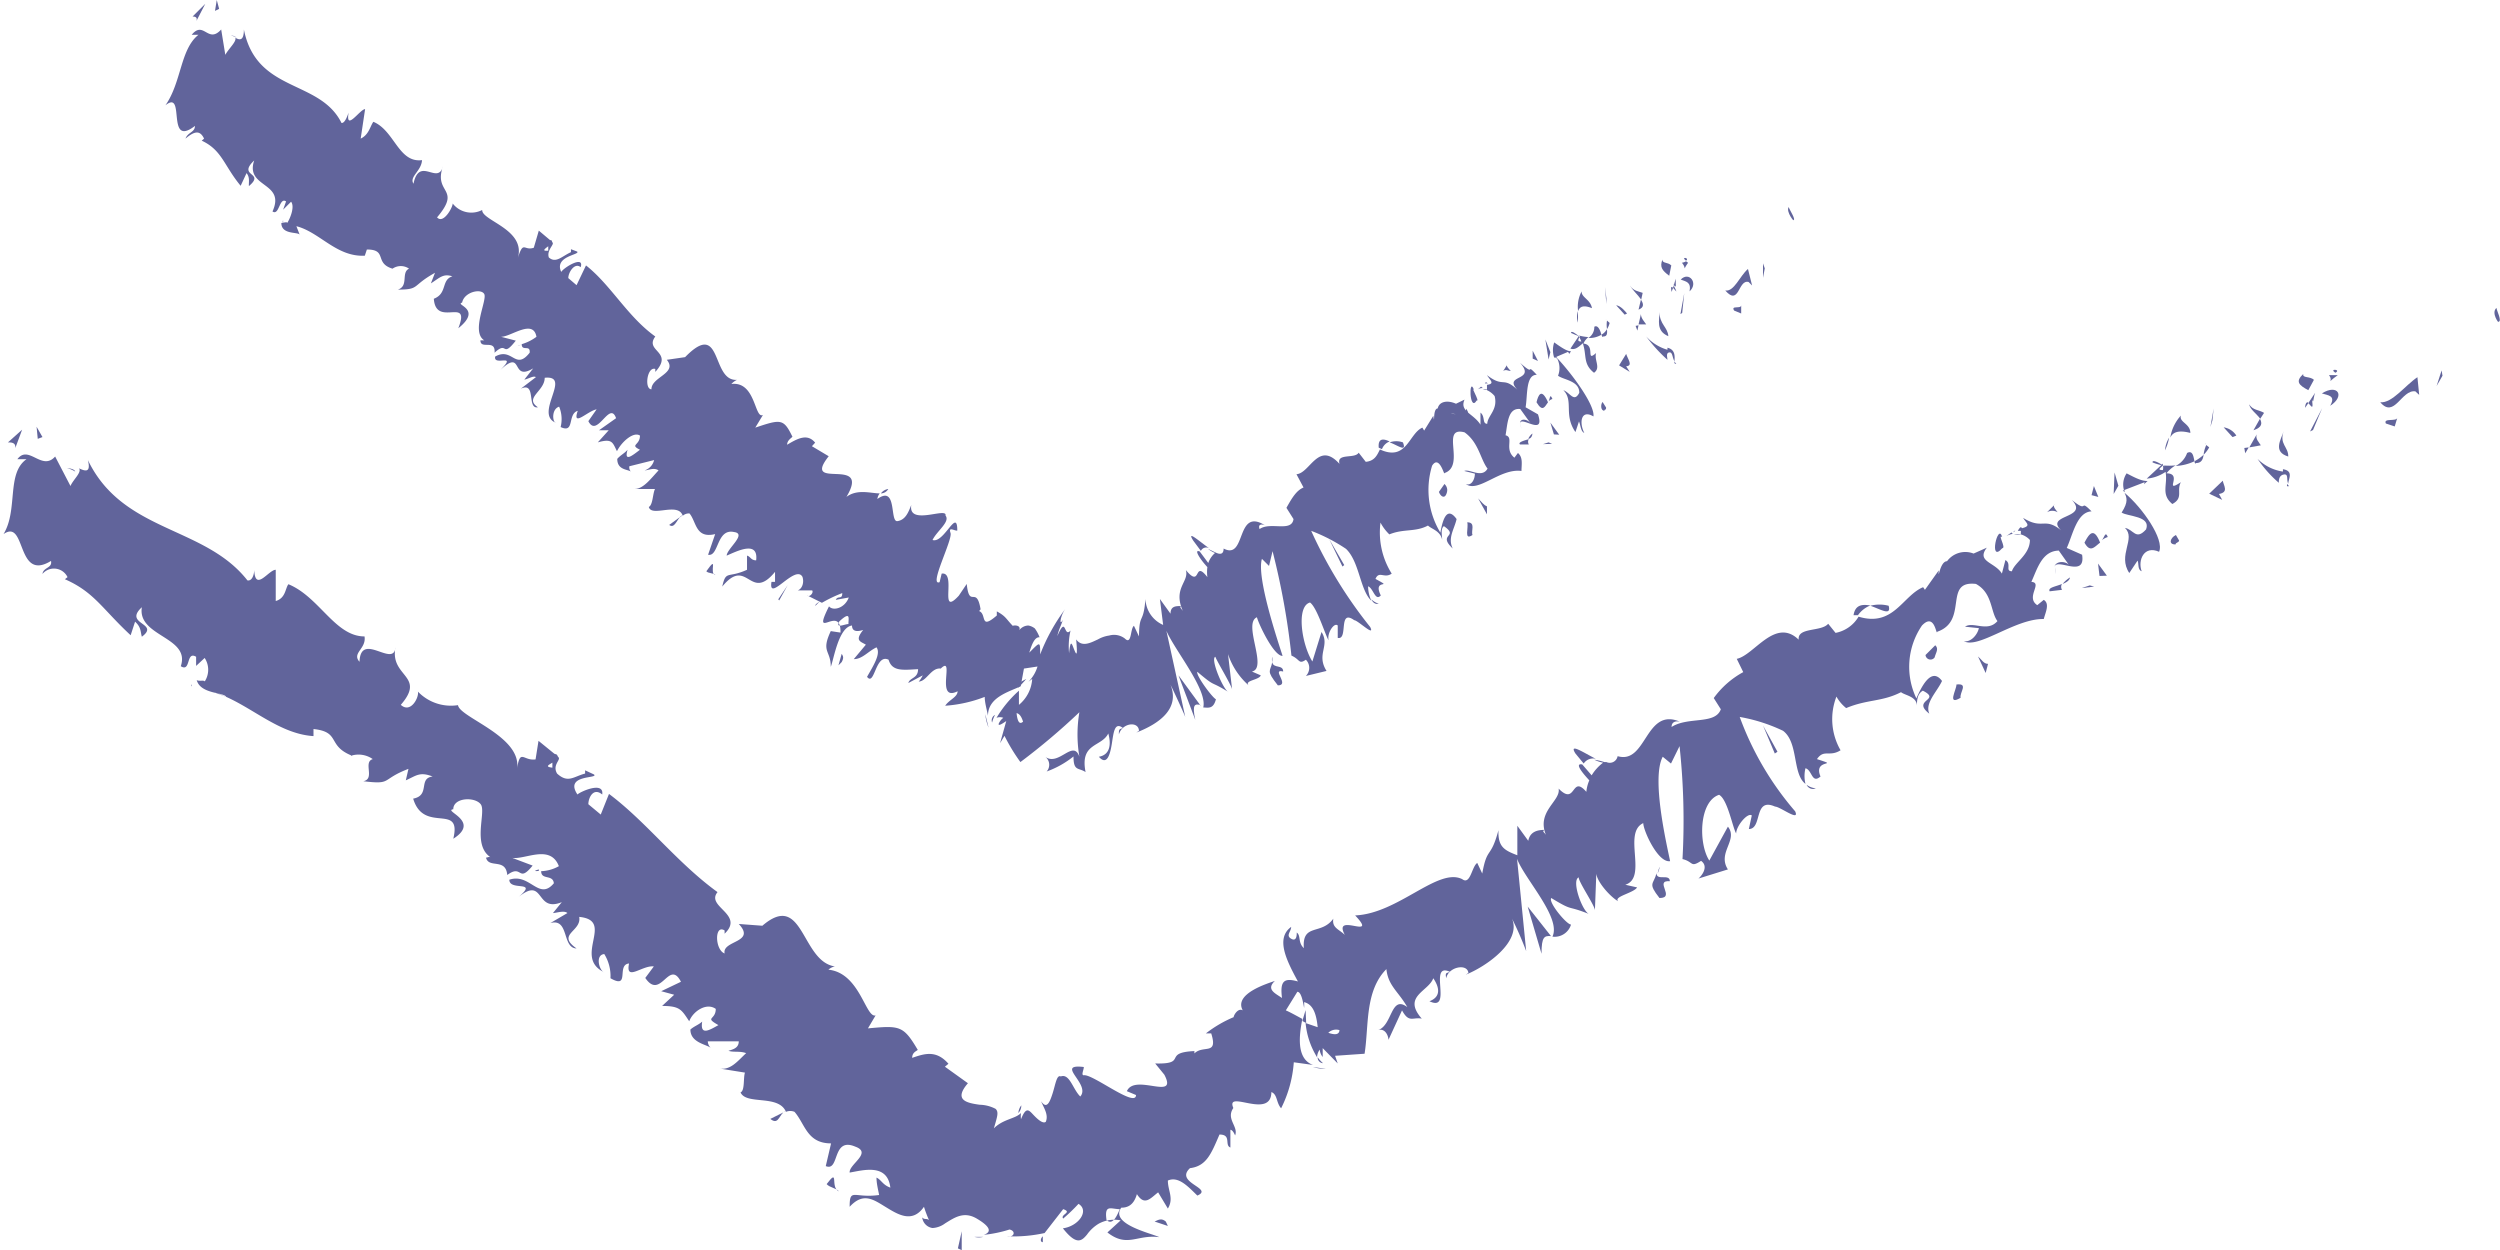 <svg xmlns="http://www.w3.org/2000/svg" viewBox="0 0 84.77 42.39"><defs><style>.cls-1{fill:#61649b;}</style></defs><title>Asset 1</title><g id="Layer_2" data-name="Layer 2"><g id="Layer_1-2" data-name="Layer 1"><path class="cls-1" d="M85.44,10.91c.15,0-.06-.39-.06-.47C85.18,10.62,85.49,11,85.44,10.91Z" transform="translate(-0.73)"/><polygon class="cls-1" points="82.82 12.74 82.79 12.56 82.62 13.09 82.82 12.74"/><path class="cls-1" d="M81.44,13.64c.48.57.72-.44,1.19-.37l.13.12-.06-.6C82.28,13.07,81.84,13.68,81.44,13.64Z" transform="translate(-0.73)"/><path class="cls-1" d="M79.7,12.72c.18.22-.15.32.3,0l-.08,0Z" transform="translate(-0.73)"/><path class="cls-1" d="M79.92,12.64c.21-.12-.24-.15,0,0Z" transform="translate(-0.73)"/><path class="cls-1" d="M79,13.23l.19-.35c-.13-.13-.4-.05-.36-.2C78.55,12.94,78.68,13.06,79,13.23Z" transform="translate(-0.73)"/><path class="cls-1" d="M78.89,13.83l.11-.16C79,13.62,78.9,13.61,78.89,13.83Z" transform="translate(-0.73)"/><path class="cls-1" d="M79.23,13.32l-.23.35c.09.08.19.29.12-.14C79.18,13.73,79.16,13.52,79.23,13.32Z" transform="translate(-0.73)"/><path class="cls-1" d="M79.46,13.34c.22.07.48.07.28.42C80.26,13.43,80,13,79.46,13.34Z" transform="translate(-0.73)"/><path class="cls-1" d="M81.63,14.36l.3.1.09-.3C82,14.31,81.53,14.16,81.63,14.36Z" transform="translate(-0.73)"/><path class="cls-1" d="M77,13.71c0,.15.26.33.37.49L77.5,14C77.35,13.9,77.1,13.91,77,13.71Z" transform="translate(-0.73)"/><path class="cls-1" d="M77.36,14.2l-.22.39C77.44,14.49,77.44,14.35,77.36,14.2Z" transform="translate(-0.73)"/><polygon class="cls-1" points="78.43 14.58 78.74 13.84 78.33 14.63 78.43 14.58"/><polygon class="cls-1" points="75.02 14.25 75.06 13.85 74.95 14.48 75.02 14.25"/><path class="cls-1" d="M75,14.68c0-.32-.39-.36-.32-.59a1.43,1.43,0,0,0-.36.75C74.41,14.64,74.62,14.58,75,14.68Z" transform="translate(-0.73)"/><path class="cls-1" d="M74.14,15.27a1.67,1.67,0,0,0,.14-.43A1,1,0,0,0,74.14,15.27Z" transform="translate(-0.73)"/><path class="cls-1" d="M76.56,14.77a.62.62,0,0,0-.43-.28l.3.33Z" transform="translate(-0.73)"/><path class="cls-1" d="M76.44,14.83h0l-.28.1Z" transform="translate(-0.73)"/><path class="cls-1" d="M76.6,14.75l0,0S76.61,14.81,76.6,14.75Z" transform="translate(-0.73)"/><path class="cls-1" d="M78.17,14.61c-.1.3-.38.71.15.87C78.33,15.15,78,15.06,78.17,14.61Z" transform="translate(-0.73)"/><path class="cls-1" d="M77,15.17l.39-.07c-.06-.1-.19-.22-.14-.37Z" transform="translate(-0.73)"/><polygon class="cls-1" points="76.13 15.37 76.25 15.17 76.1 15.19 76.13 15.37"/><path class="cls-1" d="M74.89,15.36a.78.78,0,0,1-.39.44,1.68,1.68,0,0,0,.64-.16C75.11,15.51,75.09,15.25,74.89,15.36Z" transform="translate(-0.73)"/><path class="cls-1" d="M75.66,15.13l0,0S75.69,15.2,75.66,15.13Z" transform="translate(-0.73)"/><path class="cls-1" d="M72.71,16.63l.06.06,0-.07Z" transform="translate(-0.73)"/><path class="cls-1" d="M75.2,15.7c.18,0,.23-.13.25-.28a1.44,1.44,0,0,1-.31.22C75.15,15.7,75.16,15.74,75.2,15.7Z" transform="translate(-0.73)"/><path class="cls-1" d="M73.72,15.68a1.54,1.54,0,0,0,.35.1C73.94,15.69,73.7,15.57,73.72,15.68Z" transform="translate(-0.73)"/><path class="cls-1" d="M75.54,15.09v0C75.47,15,75.49,15,75.54,15.09Z" transform="translate(-0.73)"/><path class="cls-1" d="M75.54,15.09a1.06,1.06,0,0,0-.09.33,1.1,1.1,0,0,0,.19-.25Z" transform="translate(-0.73)"/><path class="cls-1" d="M73.35,19.37c-.14-.37.08-.89.59-.66.19-.42-.57-1.5-1.17-2,.07.16.14.3-.1.67.21.14,1,.11.83.57-.35.39-.42,0-.72-.05.39.36-.26.92.15,1.53l.28-.42C73.26,19.09,73.2,19.32,73.35,19.37Z" transform="translate(-0.73)"/><path class="cls-1" d="M73.43,16.42l.12-.11c-.19,0-.37-.08-.71-.26a.68.68,0,0,0-.09.57l.7-.27Z" transform="translate(-0.73)"/><path class="cls-1" d="M74.16,16c.08.44-.17.76.23,1.09.39-.21.13-.45.29-.74-.61.4.09-.3-.49-.3a1.09,1.09,0,0,1,.31-.27,2.07,2.07,0,0,1-.43,0l0,0h0c.06,0,.08.06,0,0h0a.34.34,0,0,1,0,.16c-.22,0-.07-.08,0-.16l0-.06h0l-.55.51A1.33,1.33,0,0,0,74.16,16Z" transform="translate(-0.73)"/><path class="cls-1" d="M78.35,16.48a.12.12,0,0,1-.06-.08C78.27,16.47,78.26,16.51,78.35,16.48Z" transform="translate(-0.73)"/><path class="cls-1" d="M78,16.37c0-.08,0-.25.17-.28s.08.18.15.31c0-.15.2-.43-.18-.49l0,.08a1.53,1.53,0,0,1-.86-.43A4.08,4.08,0,0,0,78,16.37Z" transform="translate(-0.73)"/><path class="cls-1" d="M76.1,16.3l-.46.44.44.21-.11-.2C76.31,16.69,76.13,16.47,76.1,16.3Z" transform="translate(-0.73)"/><polygon class="cls-1" points="71.83 16.47 71.7 16.02 71.67 16.75 71.83 16.47"/><polygon class="cls-1" points="71.15 16.85 71 16.48 70.92 16.79 71.15 16.85"/><path class="cls-1" d="M34.07,41.94c-.1,0-.2,0-.3,0A.64.64,0,0,0,34.07,41.94Z" transform="translate(-0.73)"/><path class="cls-1" d="M36.09,42.12l0-.2C36,42,36,42.12,36.09,42.12Z" transform="translate(-0.73)"/><path class="cls-1" d="M54.84,25.73c-.4-.2-.93-.56-.69-.18l.28.34A.38.38,0,0,1,54.84,25.73Z" transform="translate(-0.73)"/><path class="cls-1" d="M44.89,34.62l.13.07L45,34.25Z" transform="translate(-0.73)"/><path class="cls-1" d="M45.68,36.24l-.43-.06A1.31,1.31,0,0,0,45.68,36.24Z" transform="translate(-0.73)"/><path class="cls-1" d="M27.29,37.72l-.44.22C27.1,38.14,27.13,37.88,27.29,37.72Z" transform="translate(-0.73)"/><path class="cls-1" d="M64.77,20.54a1.22,1.22,0,0,0-.62,0C64.5,20.66,64.87,20.9,64.77,20.54Z" transform="translate(-0.73)"/><path class="cls-1" d="M35.36,37.48a.49.49,0,0,0-.1.26A.36.36,0,0,0,35.36,37.48Z" transform="translate(-0.73)"/><path class="cls-1" d="M63.58,20.86l.15,0a.93.93,0,0,1,.42-.33C63.89,20.49,63.64,20.49,63.58,20.86Z" transform="translate(-0.73)"/><path class="cls-1" d="M7.24,23.27a.25.25,0,0,1,0-.07S7.2,23.26,7.24,23.27Z" transform="translate(-0.73)"/><path class="cls-1" d="M3,15.87a1.07,1.07,0,0,1,.28.12C3.26,15.93,3.18,15.89,3,15.87Z" transform="translate(-0.73)"/><path class="cls-1" d="M69,18.05c.14-.1,0-.05,0,0Z" transform="translate(-0.73)"/><path class="cls-1" d="M70.43,19.24a.38.38,0,0,0,0,.22A.53.53,0,0,1,70.43,19.24Z" transform="translate(-0.73)"/><path class="cls-1" d="M63.37,24h0C63.44,24.07,63.42,24.06,63.37,24Z" transform="translate(-0.73)"/><path class="cls-1" d="M69.27,18.12a.69.69,0,0,0-.25,0A1.21,1.21,0,0,0,69.27,18.12Z" transform="translate(-0.73)"/><path class="cls-1" d="M69.15,18l.15,0C69.29,17.85,69.25,17.82,69.15,18Z" transform="translate(-0.73)"/><path class="cls-1" d="M68.76,18.18A.61.61,0,0,1,69,18.1s-.06,0-.06-.05Z" transform="translate(-0.73)"/><path class="cls-1" d="M19,29.53v-.05C18.8,29.53,18.88,29.55,19,29.53Z" transform="translate(-0.73)"/><path class="cls-1" d="M53.36,31.77v0h0Z" transform="translate(-0.73)"/><path class="cls-1" d="M53,32.34c0-.59.1-.61.32-.6l-.79-1Z" transform="translate(-0.73)"/><path class="cls-1" d="M30.45,39.93c0,.19.05.39.09.59-.85.12-1-.26-1,.4.46-.5.8-.25,1.21,0s.91.58,1.31,0a4.13,4.13,0,0,0,.17.45c-.09-.07-.15,0-.23-.09a.41.41,0,0,0,.35.36.79.79,0,0,0,.43-.16c.31-.19.63-.42,1.07-.16s.53.45.24.55a4.2,4.2,0,0,0,.87-.18c.23.05.16.28-.08.23a4.89,4.89,0,0,0,1.27-.11v0l.63-.81c.33.11-.11.18,0,.32a6.2,6.2,0,0,0,.52-.5c.38.23,0,.76-.53.83.46.58.63.44.82.21a1.32,1.32,0,0,1,.4-.37,1.11,1.11,0,0,1,.74-.11l-.45.41c.68.53,1,.06,1.76.16-.26-.13-1.69-.44-1.29-1,.2,0,.42-.07.53-.46.26.41.45.15.72-.06l.33.55c.21-.35,0-.6,0-.95.36-.16.69.21,1,.51.57-.25-.79-.43-.25-.93.56-.07.72-.49,1-1.14.42,0,.16.36.37.44v-.6c.07,0,.13.12.16.19.12-.31-.32-.55-.06-.93-.28-.65,1.28.41,1.29-.54.21.08.16.36.33.55a4.12,4.12,0,0,0,.43-1.56l.65.09c-.57-.21-.47-1-.36-1.56-.24-.13-.44-.24-.56-.29l.39-.63c.12,0,.18.26.23.55a1.5,1.5,0,0,0,0-.2c.33.08.42.46.46.85L45,34.69a2.66,2.66,0,0,0,.39,1.16.45.45,0,0,1,.09-.26.45.45,0,0,0,.1.25s0-.11,0-.3l.51.52L46,35.8l1-.07c.15-.93,0-2.12.74-2.87.06.57.4.75.71,1.29-.57-.43-.5.63-1,.78.26-.08.36.21.36.33l.46-1c.24.44.36.22.67.28-.67-.76.23-.92.39-1.37.19.28.29.62-.13.78.81.39-.06-1.34.69-1-.09.06-.17,0-.12.22.07-.39.72-.51.75-.18l-.09.06c.68-.27,1.9-1.11,1.57-1.9a11.65,11.65,0,0,1,.48,1.1l-.31-3.13c.26.69,1.51,2,1.2,2.64a.58.58,0,0,0,.63-.41c-.15,0-.78-.76-.67-.9.79.48.48.22,1.3.55-.23-.05-.63-1.14-.37-1.25,0,.17.58,1,.55,1.13l.05-1.32c-.05.26.45.84.74,1-.17-.16.53-.28.64-.47L55.84,30c.77-.24-.1-1.76.61-2.09,0,.25.5,1.36.91,1.29-.12-.59-.64-2.81-.25-3.54l.28.23.29-.59a23.52,23.52,0,0,1,.1,3.83c.38.09.26.3.63.06.28.2,0,.53-.09.6l1-.31c-.37-.57.36-1,0-1.45l-.63,1.15c-.37-.56-.36-2,.33-2.23.29.15.46,1.12.58,1.31,0-.25.39-.72.53-.61l-.1.46c.47,0,.15-1.09.89-.76.17,0,.85.53.68.16a10.32,10.32,0,0,1-1.88-3.2,5.68,5.68,0,0,1,1.47.47c.53.4.31,1.46.76,1.8a1.1,1.1,0,0,1,0-.53c.23.06.21.54.51.28-.27-.63.71-.32-.12-.59.24-.35.42-.06.8-.3A2.11,2.11,0,0,1,63,23.62a1.32,1.32,0,0,0,.33.39c.71-.3,1.22-.21,1.86-.54.13.11.53.14.54.46,0-.15,0-.4.2-.51.65.33-.4.3.22.78-.16-.36.26-.74.43-1.11-.37-.5-.71.23-.87.59a2.48,2.48,0,0,1,.19-2.47c.44-.46.48.37.52.21,1.07-.37.19-1.75,1.31-1.62.57.31.49.95.73,1.26-.34.39-.82,0-1.1.19l.47.05c-.05.23-.28.49-.51.44.49.28,1.74-.77,2.71-.75.06-.23.21-.52,0-.65l-.22.18c-.41-.27.2-.76-.2-.79.2-.44.36-1.05.93-1.06l.36.51c-.09-.16-.47-.18-.51.05.07-.34,1.07.4.94-.42l-.52-.23c.2-.43.34-1.22.84-1.24-.45-.46-.07.1-.67-.39.64.67-1.08.47-.27,1.11-.66-.59-.68-.06-1.38-.5.1.18.31.28-.08.36a1.33,1.33,0,0,1,0,.2h0s0,0,0,0a.65.65,0,0,1,.31.19c0,.5-.52.76-.61,1.06-.24,0,0-.25-.22-.38l-.12.46c-.23-.39-.88-.4-.51-.88l-.45.2a.77.77,0,0,0-.9.26c-.25,0-.3.71-.28.31L66,20l-.06-.09c-.7.29-1,1.36-2.19,1a1.16,1.16,0,0,1-.78.55l-.25-.31c-.23.28-1.05.11-1,.54-.8-.77-1.51.53-2.1.65l.22.45a3,3,0,0,0-1,.88l.24.38c-.19.53-1.11.24-1.67.6,0-.17.13-.21.28-.18-1.18-.5-1.12,1.46-2.11,1.17a.27.27,0,0,1-.38.2l0,0-.07,0a2.09,2.09,0,0,0-.34-.08,1,1,0,0,0,.3.1,1.53,1.53,0,0,0-.39.43l-.32-.37s0,0,0,0c-.27-.05,0,.28.24.54a1.24,1.24,0,0,0-.1.39c-.52-.6-.34.5-.94-.11.08.42-.76.77-.43,1.57-.06-.1-.14-.11-.05-.17-.24,0-.49.06-.55.37L52.18,28l0,1c-.45-.17-.66-.29-.64-.85-.27,1-.38.53-.55,1.47l-.17-.36c-.19.13-.23.76-.51.55-.82-.41-2.17,1.17-3.63,1.23.82.87-.78-.14-.35.66-.21-.2-.44-.24-.39-.55-.41.57-1.06.14-1,1-.21-.2-.09-.42-.24-.53,0,.08,0,.32-.19.21s0-.24,0-.4c-.54.39-.15,1.15.23,1.85-.49-.14-.61,0-.54.56-.23-.16-.55-.29-.24-.58-.22.08-1.41.43-1.09,1-.15-.09-.3.14-.31.23a4.15,4.15,0,0,0-.94.55h.18c.24.76-.27.38-.57.68l0-.08c-1.1.05-.2.45-1.33.42l.31.38c.48.91-1-.06-1.27.56l.31.13c0,.45-1.47-.72-1.77-.67-.1,0,0-.18,0-.28-1-.12.25.58-.12,1-.25-.24-.36-.79-.66-.68-.14-.07-.18.27-.28.58s-.2.54-.39.26c.1.24.26.46.16.7-.11.08-.31-.12-.45-.27s-.23-.22-.39.18a.74.74,0,0,1,0-.21c-.19.2-.6.2-.92.52.12-.41.17-.55.06-.66a1.21,1.21,0,0,0-.54-.14c-.43-.06-.9-.15-.4-.73l-.78-.56.12-.1c-.42-.48-.82-.34-1.23-.2,0-.18.13-.22.19-.27-.49-.83-.61-.83-1.69-.73l.26-.44c-.34.1-.53-1.44-1.6-1.55a.45.45,0,0,1,.22-.11c-1.15-.17-1.06-2.58-2.46-1.38l-.8-.06c.6.64-.57.55-.48,1-.33-.12-.35-1,0-.78v.11c.69-.66-.65-.91-.24-1.41-1.38-1-2.41-2.38-3.68-3.33l-.28.7-.42-.35c0-.22.17-.58.47-.33.07-.46-.74-.1-.84,0-.46-.69.74-.53.56-.68l-.3-.14v.11c-.39.1-.58.34-.95,0-.17-.29.13-.46.05-.55s0-.08-.14-.12l-.54-.44-.1.63c-.42.06-.52-.39-.63.33.19-1.11-1.95-1.75-2-2.17a1.55,1.55,0,0,1-1.36-.46c.05.18-.24.76-.58.45.87-1-.38-.94-.18-1.95-.06.71-1.18-.56-1.22.49-.27-.3.24-.44.17-.86-1,0-1.53-1.34-2.58-1.77-.11.14-.09.47-.43.57l0-1.06c-.24,0-.7.77-.73,0,0,.16-.07.39-.23.36-1.46-1.86-4.22-1.61-5.41-4.08.11.44-.09.38-.3.28.1.14-.2.38-.29.6l-.52-1c-.45.51-.9-.42-1.28.09l.31,0c-.69.48-.28,1.72-.78,2.54.78-.54.42,1.64,1.61.91.05.25-.26.21-.29.44a.51.51,0,0,1,.85.11l-.09.07c1,.44,1.26,1,2.23,1.9l.15-.46c.21.19.18.34.23.51.63-.47-.64-.41,0-1-.16,1,1.66,1,1.32,2,.35.22.17-.53.52-.32l0,.31.29-.27a.73.73,0,0,1,0,.8c0-.06-.2,0-.27-.05.13.48.92.41,1,.57L8,23.48c1.13.34,2.11,1.4,3.36,1.48l0-.24c.94.1.44.57,1.32.91l-.06,0a.84.84,0,0,1,.75.11c-.34.1.09.67-.32.75,1,.12.57-.05,1.53-.42l-.09.39c.36-.16.47-.3.91-.13-.5.06-.07.64-.66.75.36,1.21,1.66.12,1.36,1.36.95-.6-.37-.95,0-1,0-.4.73-.43.93-.17s-.31,1.39.35,1.81c-.06-.05-.11,0-.17,0,.09.38.67,0,.72.59.52-.39.36.3.86-.32l-.69-.26c.45.06,1.29-.47,1.58.28a1.31,1.31,0,0,1-.6.17c0,.31.4.1.43.41-.51.61-.81-.36-1.51-.12,0,.4,1,0,.32.58.89-.71.55.55,1.46.18l-.3.37c.11,0,.38-.1.49,0l-.58.34c.65-.18.39.85.89.86-.7-.49.18-.57.09-1.07,1.23.12-.23,1.36.85,1.88-.17-.05-.32-.59,0-.62a1.42,1.42,0,0,1,.21.82c.68.39.19-.46.63-.5-.13.63.45.05.84.1l-.29.39c.53.78.8-.66,1.21.13l-.67.32.44.12-.41.38c.61,0,.66.13.92.52.12-.33.58-.65.9-.42,0,.39-.4.27.09.55-.29.16-.63.38-.55-.12-.12.11-.28.16-.4.27,0,.44.53.5.69.62a.32.32,0,0,1-.1-.22l1.05,0c0,.22-.18.27-.35.32.16.06.39,0,.6.08-.29.27-.53.59-.91.52l.87.14c-.06.17,0,.62-.15.67.19.44,1.29.06,1.54.66a.38.38,0,0,1,.29,0c.36.41.42,1.07,1.24,1.07l-.18.77c.48.2.2-1,1-.66.59.21-.22.6-.19.88.46-.08,1.28-.32,1.38.51C30.66,40.18,30.61,40,30.45,39.93ZM38.7,41c-.07.15-.22.58-.45.37C38.17,40.82,38.4,41,38.7,41Zm7.45-6.09c0,.18-.15.19-.38.11A.38.38,0,0,1,46.15,34.93ZM67.5,19.21v0C67.17,19.19,67.29,19.21,67.5,19.21Zm.6-.06A.17.17,0,0,0,68,19c0,.12-.09.19-.23.22C67.89,19.27,68,19.32,68.1,19.15ZM19.46,25.86l0,.17C19.2,26,19.33,25.94,19.46,25.86Z" transform="translate(-0.73)"/><path class="cls-1" d="M45.59,36.05a1.16,1.16,0,0,1-.18-.2A.19.19,0,0,0,45.59,36.05Z" transform="translate(-0.73)"/><path class="cls-1" d="M27.37,37.68h0a.18.18,0,0,0-.07,0Z" transform="translate(-0.73)"/><path class="cls-1" d="M62.3,26.73a.58.58,0,0,1-.31-.12A.23.23,0,0,0,62.3,26.73Z" transform="translate(-0.73)"/><path class="cls-1" d="M70.41,17.1l-.27.27a.35.35,0,0,1,.36,0C70.44,17.28,70.31,17.16,70.41,17.1Z" transform="translate(-0.73)"/><path class="cls-1" d="M74.5,18.46c0-.07.1-.05.12-.13l-.11-.19C74.31,18.24,74.25,18.47,74.5,18.46Z" transform="translate(-0.73)"/><path class="cls-1" d="M71.41,18.4c.2.36.34.14.53,0a.05.05,0,0,1,0,0C71.72,17.84,71.56,18.12,71.41,18.4Z" transform="translate(-0.73)"/><path class="cls-1" d="M72,18.32a.56.56,0,0,1,.2-.11C72.12,18,72.09,18.21,72,18.32Z" transform="translate(-0.73)"/><path class="cls-1" d="M68.62,18.59c.15,0-.17-.49,0-.38C68.48,17.69,68.15,19.13,68.62,18.59Z" transform="translate(-0.73)"/><polygon class="cls-1" points="71.44 19.52 71.14 19.11 71.19 19.53 71.44 19.52"/><path class="cls-1" d="M70.23,20.05l.42-.05a.18.18,0,0,1,0-.2C70.44,19.89,70.16,19.92,70.23,20.05Z" transform="translate(-0.73)"/><path class="cls-1" d="M70.67,19.8c.12-.05.23-.11.25-.22A1,1,0,0,0,70.67,19.8Z" transform="translate(-0.73)"/><polygon class="cls-1" points="71.01 19.89 70.86 19.85 70.59 19.94 71.01 19.89"/><path class="cls-1" d="M66.35,21.88l-.33.33a.17.17,0,0,0,.31.08C66.37,22.13,66.48,22,66.35,21.88Z" transform="translate(-0.73)"/><path class="cls-1" d="M68.14,22.51c-.15,0-.21-.14-.34-.25l.26.56Z" transform="translate(-0.73)"/><path class="cls-1" d="M67.07,23.21c0,.18-.33.73.14.45C67.17,23.48,67.49,23.16,67.07,23.21Z" transform="translate(-0.73)"/><polygon class="cls-1" points="60.18 25.55 60.27 25.49 59.78 24.6 60.18 25.55"/><path class="cls-1" d="M57,30.45c.56,0-.2-.61.35-.57,0-.27-.45,0-.45-.27C56.8,30,56.59,29.93,57,30.45Z" transform="translate(-0.73)"/><path class="cls-1" d="M56.94,29.61a1,1,0,0,0,.07-.22A.75.75,0,0,0,56.94,29.61Z" transform="translate(-0.73)"/><polygon class="cls-1" points="1.44 14.82 1.24 14.47 1.28 14.88 1.44 14.82"/><path class="cls-1" d="M1.25,15.19l.23-.62L1,15C1.11,15,1.27,15,1.25,15.19Z" transform="translate(-0.73)"/><path class="cls-1" d="M40.33,41.57l-.07-.15c-.13-.11-.22-.08-.38,0Z" transform="translate(-0.73)"/><path class="cls-1" d="M33.21,42.33l.13.06c0-.21,0-.43,0-.64Z" transform="translate(-0.73)"/><path class="cls-1" d="M28.76,40.15c.1.12.32.13.42.25C28.86,40.27,29.2,39.57,28.76,40.15Z" transform="translate(-0.73)"/><path class="cls-1" d="M61.54,7.46c.1,0-.14-.36-.16-.44C61.28,7.19,61.59,7.55,61.54,7.46Z" transform="translate(-0.73)"/><polygon class="cls-1" points="59.84 9.1 59.78 8.93 59.78 9.42 59.84 9.1"/><path class="cls-1" d="M59.23,9.85c.48.55.43-.38.79-.29l.12.12L60,9.12C59.72,9.36,59.53,9.9,59.23,9.85Z" transform="translate(-0.73)"/><path class="cls-1" d="M57.76,8.91c.18.21,0,.29.21,0l-.07-.05A.43.43,0,0,1,57.76,8.91Z" transform="translate(-0.73)"/><path class="cls-1" d="M57.9,8.84c.14-.1-.2-.15,0,0Z" transform="translate(-0.73)"/><path class="cls-1" d="M57.33,9.35,57.4,9c-.12-.12-.31-.06-.3-.2C57,9.06,57.09,9.17,57.33,9.35Z" transform="translate(-0.73)"/><path class="cls-1" d="M57.41,9.9l.05-.14C57.41,9.71,57.37,9.7,57.41,9.9Z" transform="translate(-0.73)"/><path class="cls-1" d="M57.55,9.45l-.09.31c.08.08.2.28,0-.13C57.6,9.83,57.54,9.63,57.55,9.45Z" transform="translate(-0.73)"/><path class="cls-1" d="M57.72,9.48c.18.07.36.08.3.4C58.33,9.6,58,9.19,57.72,9.48Z" transform="translate(-0.73)"/><path class="cls-1" d="M59.53,10.53l.24.1v-.28C59.77,10.49,59.41,10.34,59.53,10.53Z" transform="translate(-0.73)"/><path class="cls-1" d="M56,9.68c.07.14.27.32.38.48l.05-.23C56.3,9.88,56.11,9.87,56,9.68Z" transform="translate(-0.73)"/><path class="cls-1" d="M56.37,10.16l-.08.34C56.49,10.42,56.46,10.3,56.37,10.16Z" transform="translate(-0.73)"/><polygon class="cls-1" points="57.04 10.61 57.11 9.94 56.98 10.65 57.04 10.61"/><polygon class="cls-1" points="54.47 10.11 54.42 9.73 54.47 10.31 54.47 10.11"/><path class="cls-1" d="M54.71,10.45c-.05-.3-.36-.36-.35-.57a1.11,1.11,0,0,0-.12.67C54.3,10.38,54.44,10.34,54.71,10.45Z" transform="translate(-0.73)"/><path class="cls-1" d="M54.22,10.94a1.18,1.18,0,0,0,0-.39A1.12,1.12,0,0,0,54.22,10.94Z" transform="translate(-0.73)"/><path class="cls-1" d="M55.9,10.63c-.06-.07-.21-.26-.37-.28l.29.32Z" transform="translate(-0.73)"/><path class="cls-1" d="M55.83,10.68h0l-.19.08Z" transform="translate(-0.73)"/><path class="cls-1" d="M55.92,10.62h0S55.94,10.68,55.92,10.62Z" transform="translate(-0.73)"/><path class="cls-1" d="M57,10.58c0,.27-.13.64.3.82C57.28,11.09,57,11,57,10.58Z" transform="translate(-0.73)"/><path class="cls-1" d="M56.29,11l.26,0c-.06-.09-.18-.21-.18-.35Z" transform="translate(-0.73)"/><polygon class="cls-1" points="55.52 11.21 55.56 11.03 55.46 11.05 55.52 11.21"/><path class="cls-1" d="M54.79,11.08a.44.44,0,0,1-.2.38.78.78,0,0,0,.44-.11C55,11.23,54.92,11,54.79,11.08Z" transform="translate(-0.73)"/><path class="cls-1" d="M55.32,10.92v0S55.35,11,55.32,10.92Z" transform="translate(-0.73)"/><path class="cls-1" d="M53.45,12.1l.06.06,0-.07Z" transform="translate(-0.73)"/><path class="cls-1" d="M55.09,11.41c.14,0,.14-.1.13-.25a.5.5,0,0,1-.19.19C55.06,11.41,55.07,11.45,55.09,11.41Z" transform="translate(-0.73)"/><path class="cls-1" d="M54,11.29l.28.12C54.17,11.32,54,11.19,54,11.29Z" transform="translate(-0.73)"/><path class="cls-1" d="M55.22,10.87v0C55.15,10.78,55.17,10.82,55.22,10.87Z" transform="translate(-0.73)"/><path class="cls-1" d="M55.22,10.87a.94.94,0,0,0,0,.29.67.67,0,0,0,.09-.21Z" transform="translate(-0.73)"/><path class="cls-1" d="M54.45,14.68c-.18-.35-.11-.81.31-.56.06-.37-.71-1.43-1.25-2a.71.71,0,0,1,.05.62c.18.14.73.17.72.58-.18.34-.3,0-.54-.09.36.36,0,.83.41,1.42l.12-.36C54.33,14.43,54.33,14.63,54.45,14.68Z" transform="translate(-0.73)"/><path class="cls-1" d="M53.94,12l.06-.09c-.13,0-.29-.1-.57-.3a.81.81,0,0,0,0,.52l.47-.2Z" transform="translate(-0.73)"/><path class="cls-1" d="M54.4,11.64c.14.42,0,.7.38,1,.24-.17,0-.42.07-.67-.37.33,0-.28-.43-.32a.58.58,0,0,1,.17-.22,1.81,1.81,0,0,1-.31-.05h0s.06.06,0,.05h0a1,1,0,0,1,.07.15c-.17,0-.08-.09-.07-.15l0-.06h0l-.3.45C54.12,11.87,54.22,11.8,54.4,11.64Z" transform="translate(-0.73)"/><path class="cls-1" d="M57.57,12.33a.16.16,0,0,1-.06-.08C57.5,12.31,57.51,12.35,57.57,12.33Z" transform="translate(-0.73)"/><path class="cls-1" d="M57.27,12.2c0-.07-.06-.23.06-.25s.1.18.18.3c0-.13.05-.39-.24-.46v.07a1.56,1.56,0,0,1-.72-.45A5.36,5.36,0,0,0,57.27,12.2Z" transform="translate(-0.73)"/><path class="cls-1" d="M55.87,12l-.24.39.36.22-.12-.19C56.11,12.4,55.93,12.19,55.87,12Z" transform="translate(-0.73)"/><polygon class="cls-1" points="52.57 11.94 52.4 11.51 52.51 12.19 52.57 11.94"/><polygon class="cls-1" points="52.15 12.24 51.97 11.89 51.97 12.16 52.15 12.24"/><path class="cls-1" d="M27.73,20l-.16,0Z" transform="translate(-0.73)"/><path class="cls-1" d="M28.38,20.54l.14-.14C28.42,20.46,28.36,20.51,28.38,20.54Z" transform="translate(-0.73)"/><path class="cls-1" d="M41.73,18.59c-.33-.23-.78-.64-.54-.26l.26.35A.2.2,0,0,1,41.73,18.59Z" transform="translate(-0.73)"/><path class="cls-1" d="M35.25,23.17l0,.15a3.71,3.71,0,0,0,.28-.3Z" transform="translate(-0.73)"/><path class="cls-1" d="M34.25,24.67l-.11-.45A1.53,1.53,0,0,0,34.25,24.67Z" transform="translate(-0.73)"/><path class="cls-1" d="M23.79,17.53l-.37.27C23.59,17.92,23.65,17.69,23.79,17.53Z" transform="translate(-0.73)"/><path class="cls-1" d="M48.3,15a.67.67,0,0,0-.45,0C48.13,15.1,48.44,15.35,48.3,15Z" transform="translate(-0.73)"/><path class="cls-1" d="M30.85,16.58a.38.38,0,0,0-.25.15A.29.29,0,0,0,30.85,16.58Z" transform="translate(-0.73)"/><path class="cls-1" d="M47.48,15.18l.11.05a.44.44,0,0,1,.26-.26C47.64,14.87,47.45,14.85,47.48,15.18Z" transform="translate(-0.73)"/><path class="cls-1" d="M10.33,7.55s0,0,0-.06S10.3,7.55,10.33,7.55Z" transform="translate(-0.73)"/><path class="cls-1" d="M8.56,1.2a.77.77,0,0,1,.19.08S8.69,1.21,8.56,1.2Z" transform="translate(-0.73)"/><path class="cls-1" d="M51,13.11c.09-.08,0,0,0,0Z" transform="translate(-0.73)"/><path class="cls-1" d="M52.27,14.34a.49.49,0,0,0,.06.2A.58.58,0,0,1,52.27,14.34Z" transform="translate(-0.73)"/><path class="cls-1" d="M47.84,18.07h0C47.91,18.13,47.89,18.12,47.84,18.07Z" transform="translate(-0.73)"/><path class="cls-1" d="M51.2,13.2a.46.46,0,0,0-.19,0A.54.54,0,0,0,51.2,13.2Z" transform="translate(-0.73)"/><path class="cls-1" d="M51.08,13h.1C51.16,13,51.12,12.92,51.08,13Z" transform="translate(-0.73)"/><path class="cls-1" d="M50.83,13.21a.27.27,0,0,1,.18-.05s0,0-.06-.05Z" transform="translate(-0.73)"/><path class="cls-1" d="M18.41,11.69v0C18.22,11.72,18.28,11.73,18.41,11.69Z" transform="translate(-0.73)"/><polygon class="cls-1" points="40.71 23.93 40.71 23.91 40.69 23.9 40.71 23.93"/><path class="cls-1" d="M41.26,24.41c-.12-.55,0-.54.16-.51l-.73-1Z" transform="translate(-0.73)"/><path class="cls-1" d="M26.06,18.84l0,.48c-.66.3-.71,0-.84.57.86-1.05.93.55,1.79-.5l0,.34s-.09,0-.12,0c-.12.73.81-.61,1.05-.17.06.18,0,.4-.16.46l.49,0c.06.08-.1.25-.17.17l.5.25,0,0a4.73,4.73,0,0,1,.69-.33c0,.24-.15.07-.22.23l.44-.08c-.13.36-.53.47-.67.3-.62,1.24.41-.11.39.89l-.33-.05c-.34.72,0,.64,0,1.21.1-.24.26-1.34.72-1.4,0,.13.07.25.38.15-.3.37-.09.39.09.5l-.41.49c.29,0,.48-.26.77-.4.16.21-.11.63-.32,1,.26.34.28-.8.73-.58.12.4.47.35,1,.32,0,.32-.28.28-.33.47l.49-.26s-.08.16-.14.21c.27,0,.42-.48.75-.44.5-.49-.21,1.16.57.77,0,.2-.28.28-.42.49a4.54,4.54,0,0,0,1.34-.3c0,.2.07.42.11.64,0-.62.68-.8,1.11-1l.11-.6.46-.07a1.24,1.24,0,0,1-.31.52l.13-.1a1.24,1.24,0,0,1-.45.88c0-.16,0-.32,0-.48a3.92,3.92,0,0,0-.76.92.31.31,0,0,1,.23,0,.49.49,0,0,0-.16.21c0,.07.11,0,.26-.1l-.21.75.15-.25a6.21,6.21,0,0,0,.54.89,22.19,22.19,0,0,0,2-1.69,4.48,4.48,0,0,0,0,1.51c-.21-.61-.7.34-1.16,0a.34.34,0,0,1,.05.5,3.16,3.16,0,0,0,.91-.51c0,.51.17.37.41.53-.2-1,.54-.84.77-1.31.09.32.09.72-.32.79.27.31.38-.06.44-.44s.09-.75.37-.54c-.08.06-.14,0-.13.22.12-.4.67-.45.68-.12l-.09.06c.8-.31,1.48-.82,1.16-1.62.05.09.44.93.5,1.09l-.64-2.92c.29.67,1.4,2,1.25,2.6.16,0,.34.07.43-.28-.12-.05-.69-.82-.63-.93.66.56.39.27,1.06.69-.18-.07-.63-1.14-.45-1.2.06.17.57,1,.57,1.12l-.14-1.21a2.44,2.44,0,0,0,.7,1.06c-.16-.17.36-.18.41-.34l-.3-.13c.55-.11-.32-1.63.17-1.84.06.23.57,1.32.87,1.31-.18-.56-.89-2.68-.7-3.29l.24.24.12-.5a25,25,0,0,1,.64,3.54c.3.13.24.31.49.14a.39.39,0,0,1,0,.55l.7-.17c-.36-.57.13-.85-.17-1.32l-.31,1c-.36-.57-.56-1.87-.08-2,.24.17.51,1.09.63,1.28-.06-.24.19-.62.31-.5v.42c.37.08,0-1,.56-.6.12,0,.72.59.54.23A15.27,15.27,0,0,1,45.19,18a5.8,5.8,0,0,1,1.18.61c.46.44.47,1.39.86,1.76a1.18,1.18,0,0,1-.11-.49c.18.07.24.52.43.31-.3-.61.48-.2-.18-.56.12-.29.3,0,.55-.18a2.62,2.62,0,0,1-.38-1.73,1.54,1.54,0,0,0,.3.4c.49-.2.88-.07,1.31-.3.12.12.42.18.48.48,0-.14-.06-.37.06-.46.54.38-.24.25.3.76-.18-.36.06-.67.13-1-.36-.5-.49.14-.55.46a2.8,2.8,0,0,1-.28-2.27c.25-.39.42.38.42.25.73-.25-.16-1.6.68-1.38.48.34.54.92.78,1.23-.19.34-.61,0-.79.08l.36.09c0,.21-.13.43-.31.35.42.32,1.16-.54,1.89-.44,0-.21.06-.46-.12-.61l-.12.16c-.36-.29,0-.69-.3-.76.07-.38.07-.94.5-.89l.36.5c-.1-.16-.38-.21-.37,0,0-.31.87.46.61-.32l-.42-.24c.07-.4,0-1.11.38-1.1-.42-.45,0,.1-.57-.41.6.67-.71.36,0,1-.6-.6-.51-.11-1.12-.58.11.18.28.29,0,.33,0,.06,0,.14,0,.18h0s0,0,0,0a.73.73,0,0,1,.26.2c.12.47-.24.66-.25.94-.18,0-.06-.24-.23-.38v.41c-.24-.38-.72-.45-.54-.85l-.29.14c-.29-.13-.57-.08-.62.16-.18,0-.09.63-.15.25l-.31.5-.06-.1c-.46.2-.53,1.16-1.44.74-.09.18-.17.39-.48.42l-.24-.31c-.13.22-.76,0-.65.38-.72-.8-1,.32-1.46.35l.24.45c-.24.1-.39.35-.58.69l.24.38c-.06.46-.79.08-1.15.34-.06-.16.06-.18.18-.13-1-.62-.62,1.2-1.4.79,0,.21-.13.2-.26.14s0,0,0,0l0,0-.27-.13a.93.93,0,0,0,.24.14.8.8,0,0,0-.23.34l-.29-.39s0,0,0,0c-.21-.09,0,.25.26.53a1.25,1.25,0,0,0,0,.34c-.48-.62-.19.41-.73-.24.12.4-.45.61-.1,1.39-.06-.1-.12-.12-.06-.17-.18,0-.36,0-.36.26l-.36-.5.11.88a1,1,0,0,1-.6-.88c-.07.88-.21.44-.22,1.27l-.17-.36c-.13.09-.07.67-.31.43a.6.6,0,0,0-.53-.1,1.07,1.07,0,0,0-.38.13c-.24.11-.54.28-.74,0,.06.64,0,.51-.07.34s-.12-.39-.17.13a2.4,2.4,0,0,1,.05-.77c-.24.27-.13-.55-.45.19.07-.3.16-.4.19-.58,0,.05-.11.21-.07,0a1,1,0,0,1,.15-.34A6.44,6.44,0,0,0,36,22.19c0-.46,0-.43-.37-.06.08-.26.18-.54.35-.52a1.28,1.28,0,0,0-.16-.3.5.5,0,0,0-.22-.1.4.4,0,0,0-.31.16c.07-.16-.14-.18-.22-.15-.24-.25-.23-.32-.54-.49v.14c-.59.51-.33-.05-.6-.15l.05-.06c-.14-.83-.38,0-.47-.86l-.27.4c-.7.76-.05-.83-.58-.75l-.07.29c-.38.15.45-1.44.37-1.67s.14-.06.23-.08c0-.8-.45.45-.84.32.15-.31.61-.62.44-.83.07-.3-1.28.37-1.16-.36-.1.26-.2.51-.47.55s0-1.24-.68-.75a.37.37,0,0,1,.08-.19c-.3,0-.76-.16-1.13.12.86-1.43-1.55-.18-.6-1.38l-.57-.34.11-.12c-.27-.33-.61-.13-.95.07,0-.14.12-.21.18-.27-.3-.62-.39-.6-1.26-.31l.26-.43c-.29.15-.24-1.15-1.07-1.05a.59.59,0,0,1,.19-.14c-.89.06-.48-2.08-1.76-.77l-.62.09c.38.46-.53.58-.52,1-.25,0-.15-.78.13-.69l0,.1c.64-.7-.38-.69,0-1.2C22,10.73,21.45,9.67,20.6,9l-.32.67L20,9.43c0-.2.22-.54.42-.37.13-.41-.56,0-.66.16-.25-.54.66-.58.54-.69l-.21-.08v.1c-.31.14-.51.39-.75.18-.08-.24.18-.43.13-.5s0-.08-.09-.09L19,7.82l-.17.58c-.34.12-.35-.28-.55.38.32-1-1.22-1.29-1.2-1.66a.8.8,0,0,1-1-.22c0,.14-.32.71-.53.47.85-1-.13-.79.2-1.73-.17.65-.8-.36-1,.59-.15-.24.27-.43.29-.8-.8.1-.93-1-1.65-1.3-.11.15-.15.44-.43.57l.15-1c-.17,0-.67.78-.56.12-.05.14-.13.36-.24.35C11.57,2.68,9.43,3.16,9,1c0,.4-.15.36-.29.28.05.13-.23.37-.34.58L8.23,1c-.45.5-.59-.32-1,.18h.23c-.62.49-.57,1.6-1.12,2.39.7-.56,0,1.47,1,.7,0,.22-.24.21-.32.43.33-.28.5-.27.63,0l-.08.07c.69.32.75.84,1.32,1.53l.2-.43c.12.15.07.3.08.44.57-.48-.41-.31.18-.87-.32.94,1.08.72.62,1.73.23.16.23-.5.46-.34l-.1.28.27-.27c.12.15,0,.51-.13.72,0-.05-.15,0-.2,0,0,.43.63.28.63.42l-.12-.31c.79.2,1.36,1.05,2.32,1l.07-.21c.71,0,.24.46.87.65l0,0a.49.49,0,0,1,.56,0c-.28.13,0,.59-.38.71.76,0,.45-.12,1.26-.57l-.14.36c.31-.2.42-.34.73-.24-.39.12-.16.58-.63.76.07,1,1.27-.11.83,1,.84-.67-.14-.79.13-.87.07-.36.64-.49.75-.29s-.46,1.28,0,1.57c0,0-.09,0-.13,0,0,.33.52-.06.48.42.46-.43.23.21.72-.41l-.5-.13c.34,0,1.09-.62,1.2,0a1.57,1.57,0,0,1-.5.25c0,.26.3,0,.27.29-.49.62-.58-.2-1.17.13-.07.35.79-.15.17.46.81-.76.34.41,1.12-.06l-.3.38c.09,0,.32-.15.39-.08l-.51.39c.54-.25.19.7.58.63-.48-.32.23-.54.23-1,.95-.1-.39,1.24.39,1.53-.13,0-.17-.47.1-.55a1.11,1.11,0,0,1,.05.69c.49.23.22-.44.58-.55-.2.58.34,0,.64-.05l-.28.4c.3.6.72-.72.94-.1l-.58.41.33,0-.37.41c.49-.14.5,0,.65.3.15-.31.56-.68.78-.53,0,.34-.36.3,0,.48-.25.19-.55.44-.42,0-.1.12-.25.19-.35.31,0,.38.35.35.46.43a.22.22,0,0,1-.05-.18l.84-.21a.49.49,0,0,1-.32.35c.12,0,.31-.11.47,0-.27.29-.51.62-.8.63l.68,0c-.08.16-.07.54-.21.61.09.36,1-.18,1.15.3a.31.31,0,0,1,.23-.08c.24.29.2.86.87.7l-.24.7c.37.08.28-.9.88-.77.45.06-.24.56-.25.8.37-.16,1.08-.52,1,.16C26.19,19,26.18,18.87,26.06,18.84Zm3.44,2.32c-.13,0-.45.17-.31-.09C29.6,20.69,29.49,21,29.5,21.16Zm5.92,3.31c-.12.11-.19,0-.22-.29C35.29,24.2,35.36,24.28,35.42,24.47ZM50.09,14.05v0C49.84,14,49.94,14,50.09,14.05Zm.43,0a.3.3,0,0,0-.08-.19c0,.12,0,.17-.14.19C50.39,14.14,50.48,14.2,50.52,14.05Zm-31.2-5.7V8.5C19.09,8.52,19.2,8.44,19.32,8.35Z" transform="translate(-0.73)"/><path class="cls-1" d="M34.37,24.5a1.17,1.17,0,0,1,.1-.26A.21.21,0,0,0,34.37,24.5Z" transform="translate(-0.73)"/><path class="cls-1" d="M23.86,17.48h0s-.05,0-.07.06Z" transform="translate(-0.73)"/><path class="cls-1" d="M47.48,20.47a.58.58,0,0,1-.25-.15C47.28,20.43,47.36,20.5,47.48,20.47Z" transform="translate(-0.73)"/><path class="cls-1" d="M51.84,12.36l-.14.22c.09-.07.17,0,.26,0C51.9,12.52,51.78,12.4,51.84,12.36Z" transform="translate(-0.73)"/><path class="cls-1" d="M55.13,13.93c0-.07.06,0,.06-.11l-.12-.19C55,13.71,55,13.92,55.13,13.93Z" transform="translate(-0.73)"/><path class="cls-1" d="M52.83,13.64c.21.35.28.15.39,0l0,0C53,13.14,52.89,13.39,52.83,13.64Z" transform="translate(-0.73)"/><path class="cls-1" d="M53.24,13.61a.26.26,0,0,1,.13-.08C53.28,13.32,53.29,13.52,53.24,13.61Z" transform="translate(-0.73)"/><path class="cls-1" d="M50.8,13.58c.12.05-.21-.48-.09-.36C50.53,12.73,50.55,14,50.8,13.58Z" transform="translate(-0.73)"/><polygon class="cls-1" points="52.87 14.74 52.57 14.33 52.69 14.73 52.87 14.74"/><path class="cls-1" d="M52.27,15.07h.3a.17.17,0,0,1,0-.18C52.4,14.94,52.19,15,52.27,15.07Z" transform="translate(-0.73)"/><path class="cls-1" d="M52.55,14.88c.08,0,.14-.09.14-.18A.47.47,0,0,0,52.55,14.88Z" transform="translate(-0.73)"/><polygon class="cls-1" points="52.63 15.05 52.51 15 52.32 15.06 52.63 15.05"/><path class="cls-1" d="M49.71,16.41l-.19.27c.06.16.18.22.24.1S49.83,16.53,49.71,16.41Z" transform="translate(-0.73)"/><path class="cls-1" d="M51.15,17.17c-.12-.05-.18-.15-.3-.27l.3.54Z" transform="translate(-0.73)"/><path class="cls-1" d="M50.48,17.71c.06.17-.13.64.18.43C50.6,18,50.78,17.71,50.48,17.71Z" transform="translate(-0.73)"/><polygon class="cls-1" points="45.52 19.21 45.58 19.16 45.07 18.28 45.52 19.21"/><path class="cls-1" d="M44.06,23.24c.42,0-.24-.58.18-.47,0-.25-.34-.09-.37-.32C43.81,22.78,43.64,22.71,44.06,23.24Z" transform="translate(-0.73)"/><path class="cls-1" d="M43.87,22.45a1,1,0,0,0,0-.18A.38.38,0,0,0,43.87,22.45Z" transform="translate(-0.73)"/><polygon class="cls-1" points="7.43 0.3 7.35 0 7.29 0.37 7.43 0.3"/><path class="cls-1" d="M7.39.71l.3-.58L7.26.56C7.32.56,7.44.57,7.39.71Z" transform="translate(-0.73)"/><path class="cls-1" d="M29.16,22.56l.11-.11c.08-.15.05-.2,0-.28Z" transform="translate(-0.73)"/><polygon class="cls-1" points="26.39 20.32 26.42 20.36 26.71 19.84 26.39 20.32"/><path class="cls-1" d="M24.68,19.37c.07.08.24.05.31.13C24.75,19.45,25.11,18.77,24.68,19.37Z" transform="translate(-0.73)"/></g></g></svg>